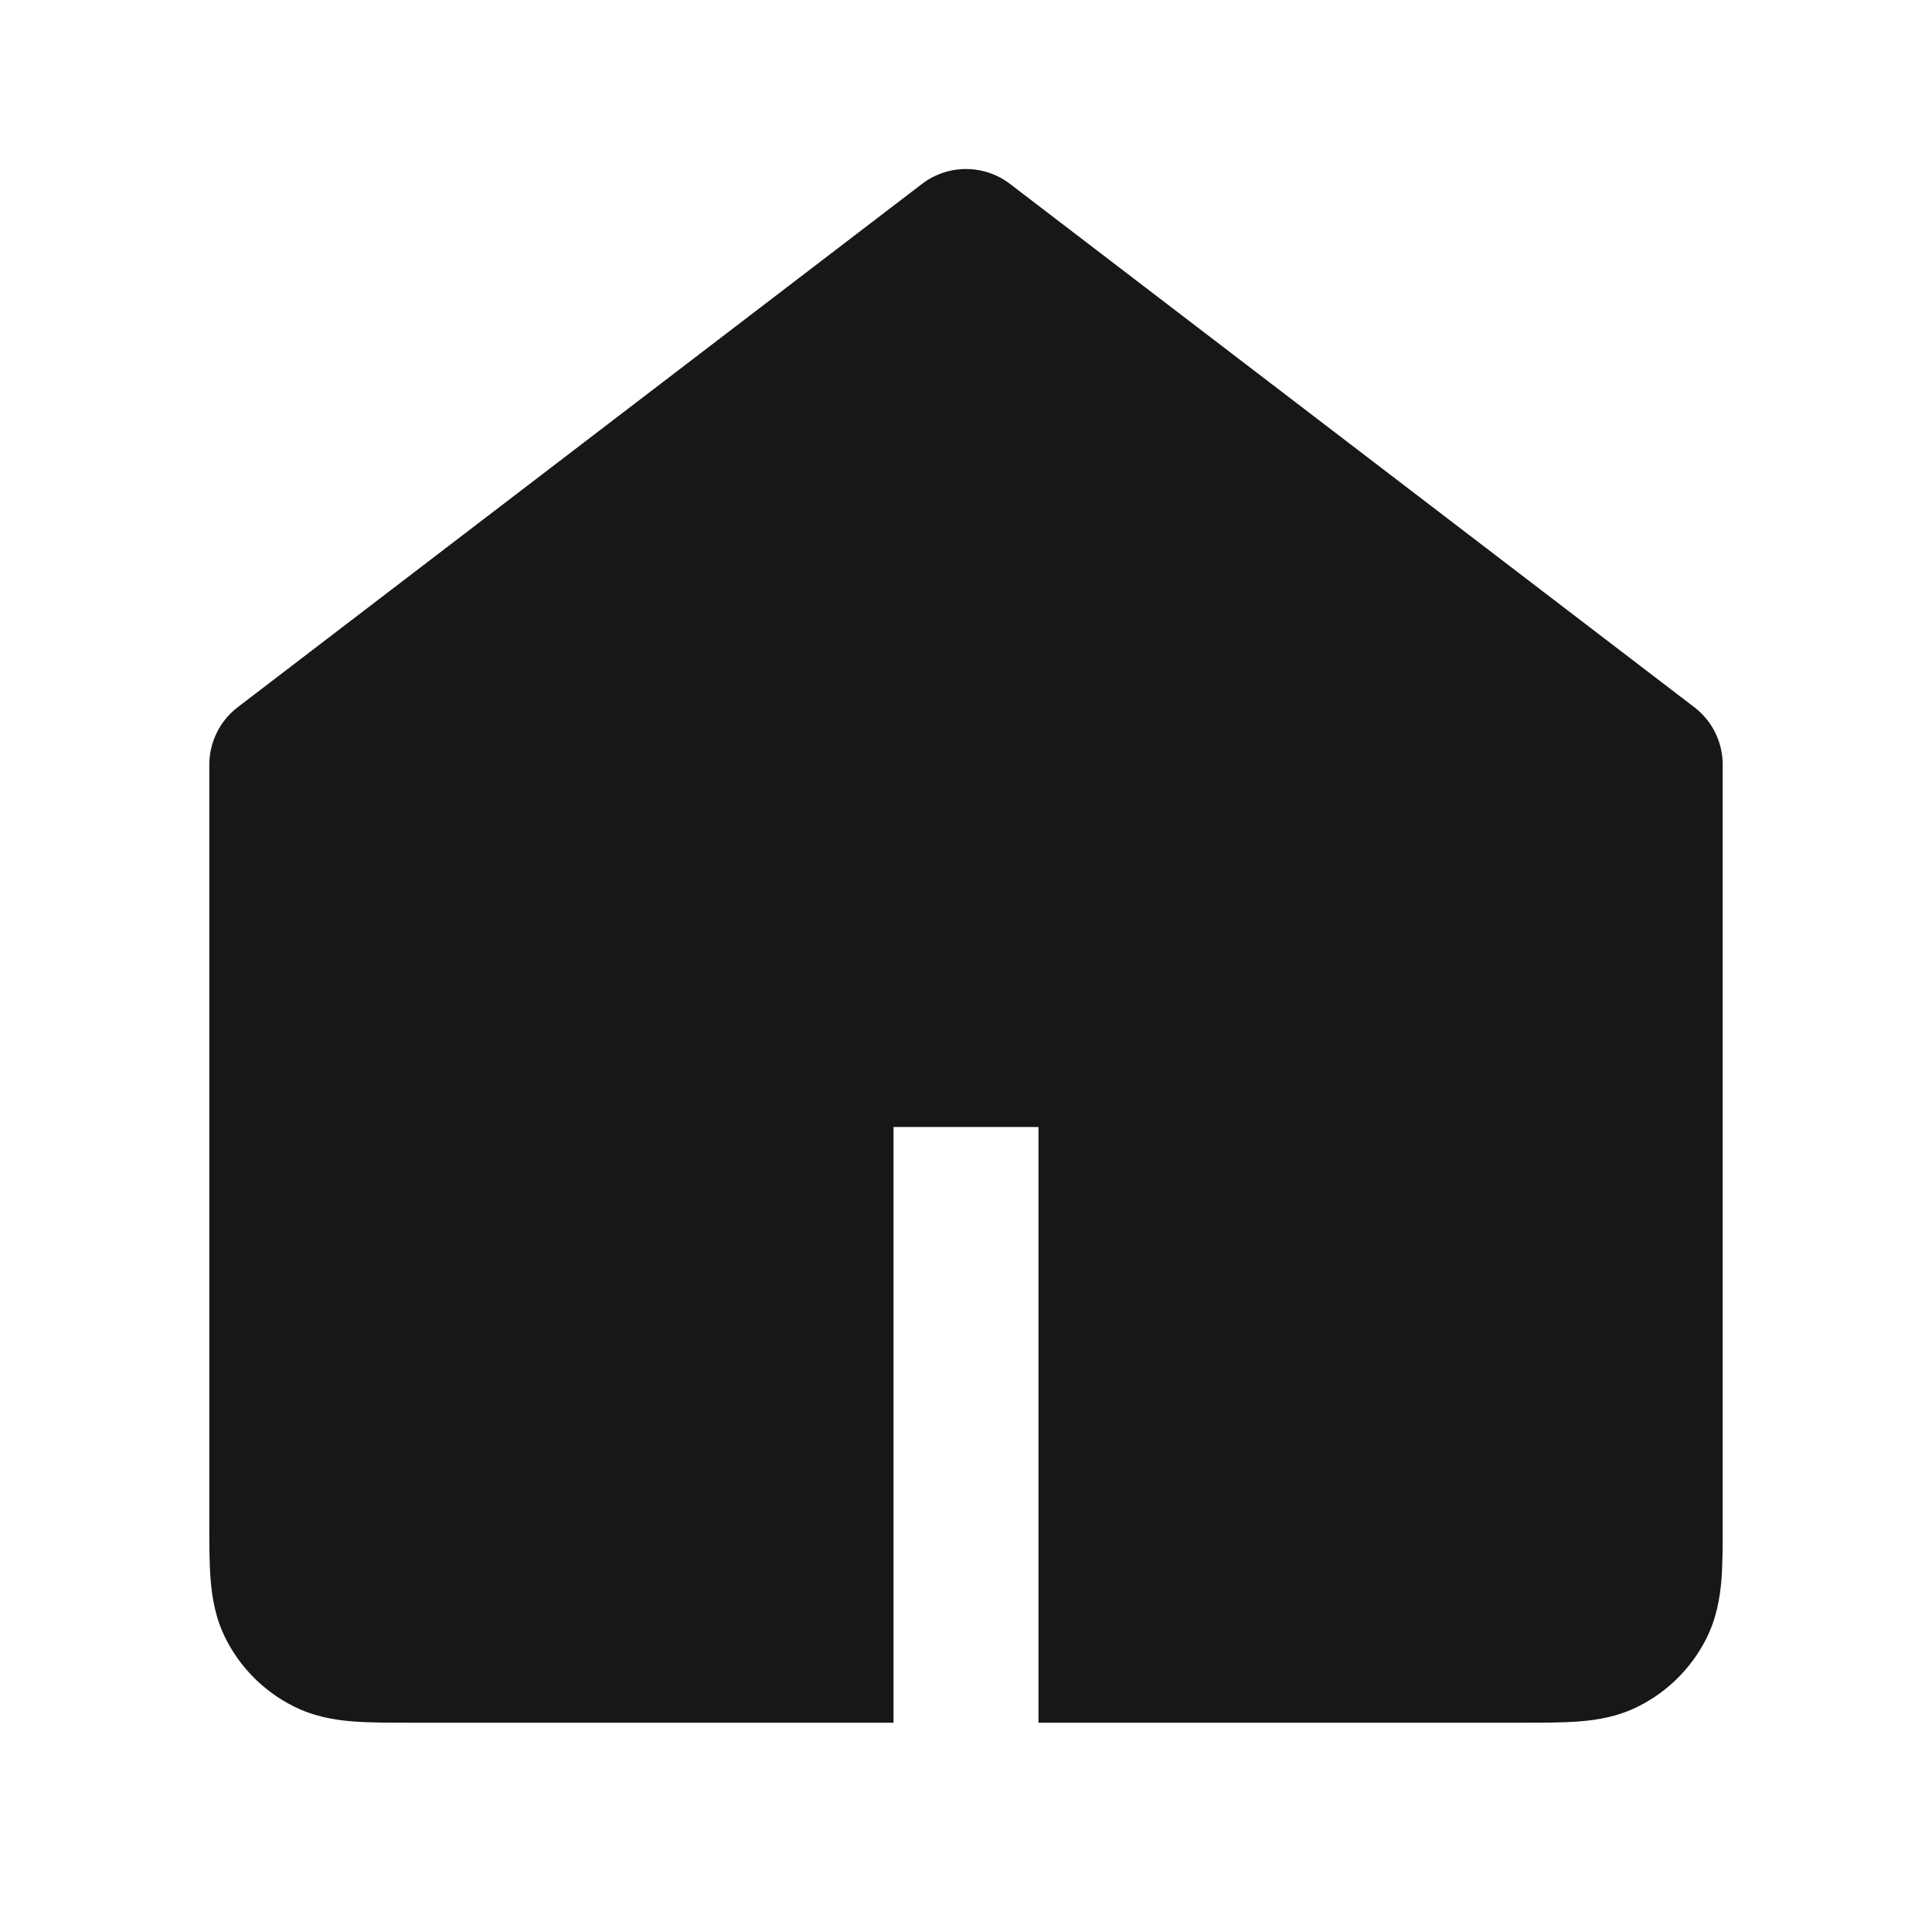 <svg width="24" height="24" viewBox="0 0 24 24" fill="none" xmlns="http://www.w3.org/2000/svg">
<path fill-rule="evenodd" clip-rule="evenodd" d="M11.453 2.285C11.776 2.038 12.224 2.038 12.547 2.285L21.047 8.785C21.27 8.955 21.4 9.219 21.4 9.5L21.4 18.929C21.4 19.184 21.4 19.426 21.384 19.63C21.365 19.852 21.323 20.107 21.193 20.362C21.011 20.72 20.72 21.01 20.363 21.192C20.108 21.322 19.853 21.365 19.63 21.383C19.426 21.4 19.184 21.4 18.93 21.4L12.9 21.4V14H11.1V21.4L5.07 21.4C4.816 21.4 4.574 21.4 4.37 21.383C4.148 21.365 3.893 21.322 3.638 21.192C3.28 21.01 2.989 20.72 2.807 20.362C2.677 20.107 2.635 19.852 2.617 19.63C2.6 19.426 2.6 19.184 2.6 18.929L2.6 9.5C2.6 9.219 2.731 8.955 2.953 8.785L11.453 2.285Z" fill="#171719"/>
</svg>
